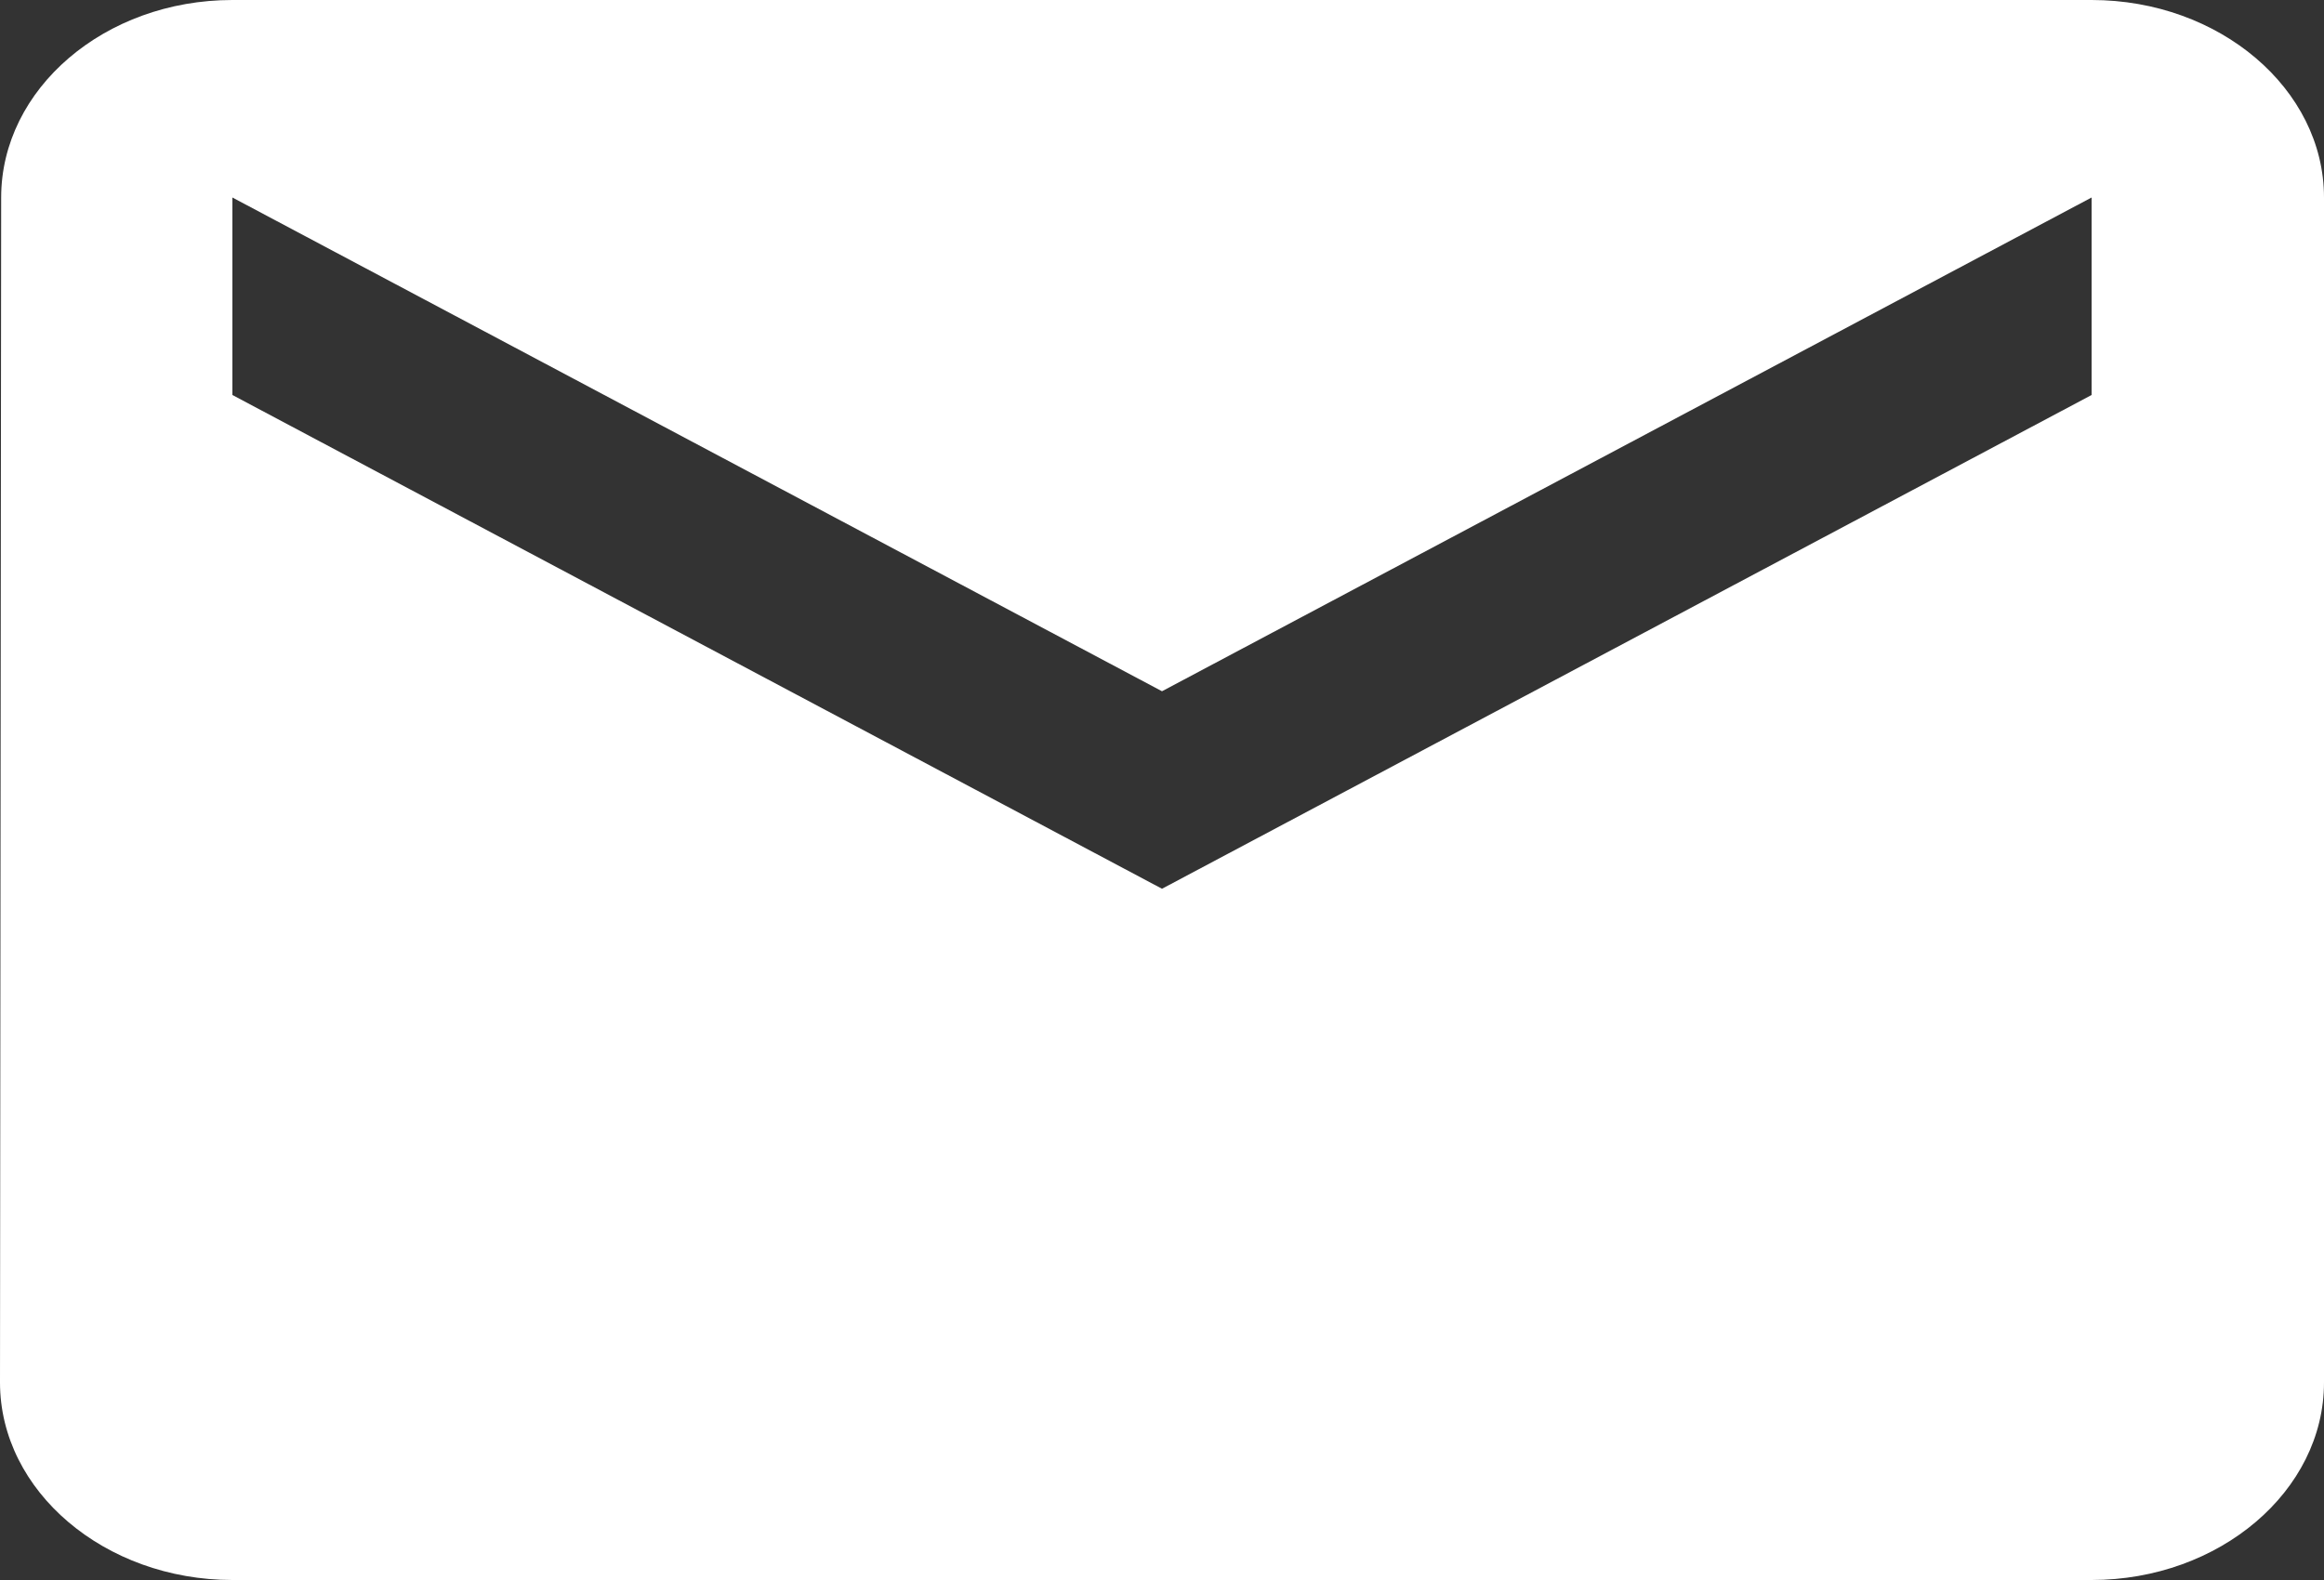 <svg width="50" height="34" viewBox="0 0 50 34" fill="none" xmlns="http://www.w3.org/2000/svg">
<rect x="0" y="0" width="50" height="34" fill="#333333" stroke="none"/>
<path d="M45 0H5C2.25 0 0.025 1.913 0.025 4.25L0 29.75C0 32.087 2.25 34 5 34H45C47.75 34 50 32.087 50 29.75V4.25C50 1.913 47.75 0 45 0ZM45 8.5L25 19.125L5 8.5V4.25L25 14.875L45 4.25V8.5Z" fill="white"/>
</svg>
